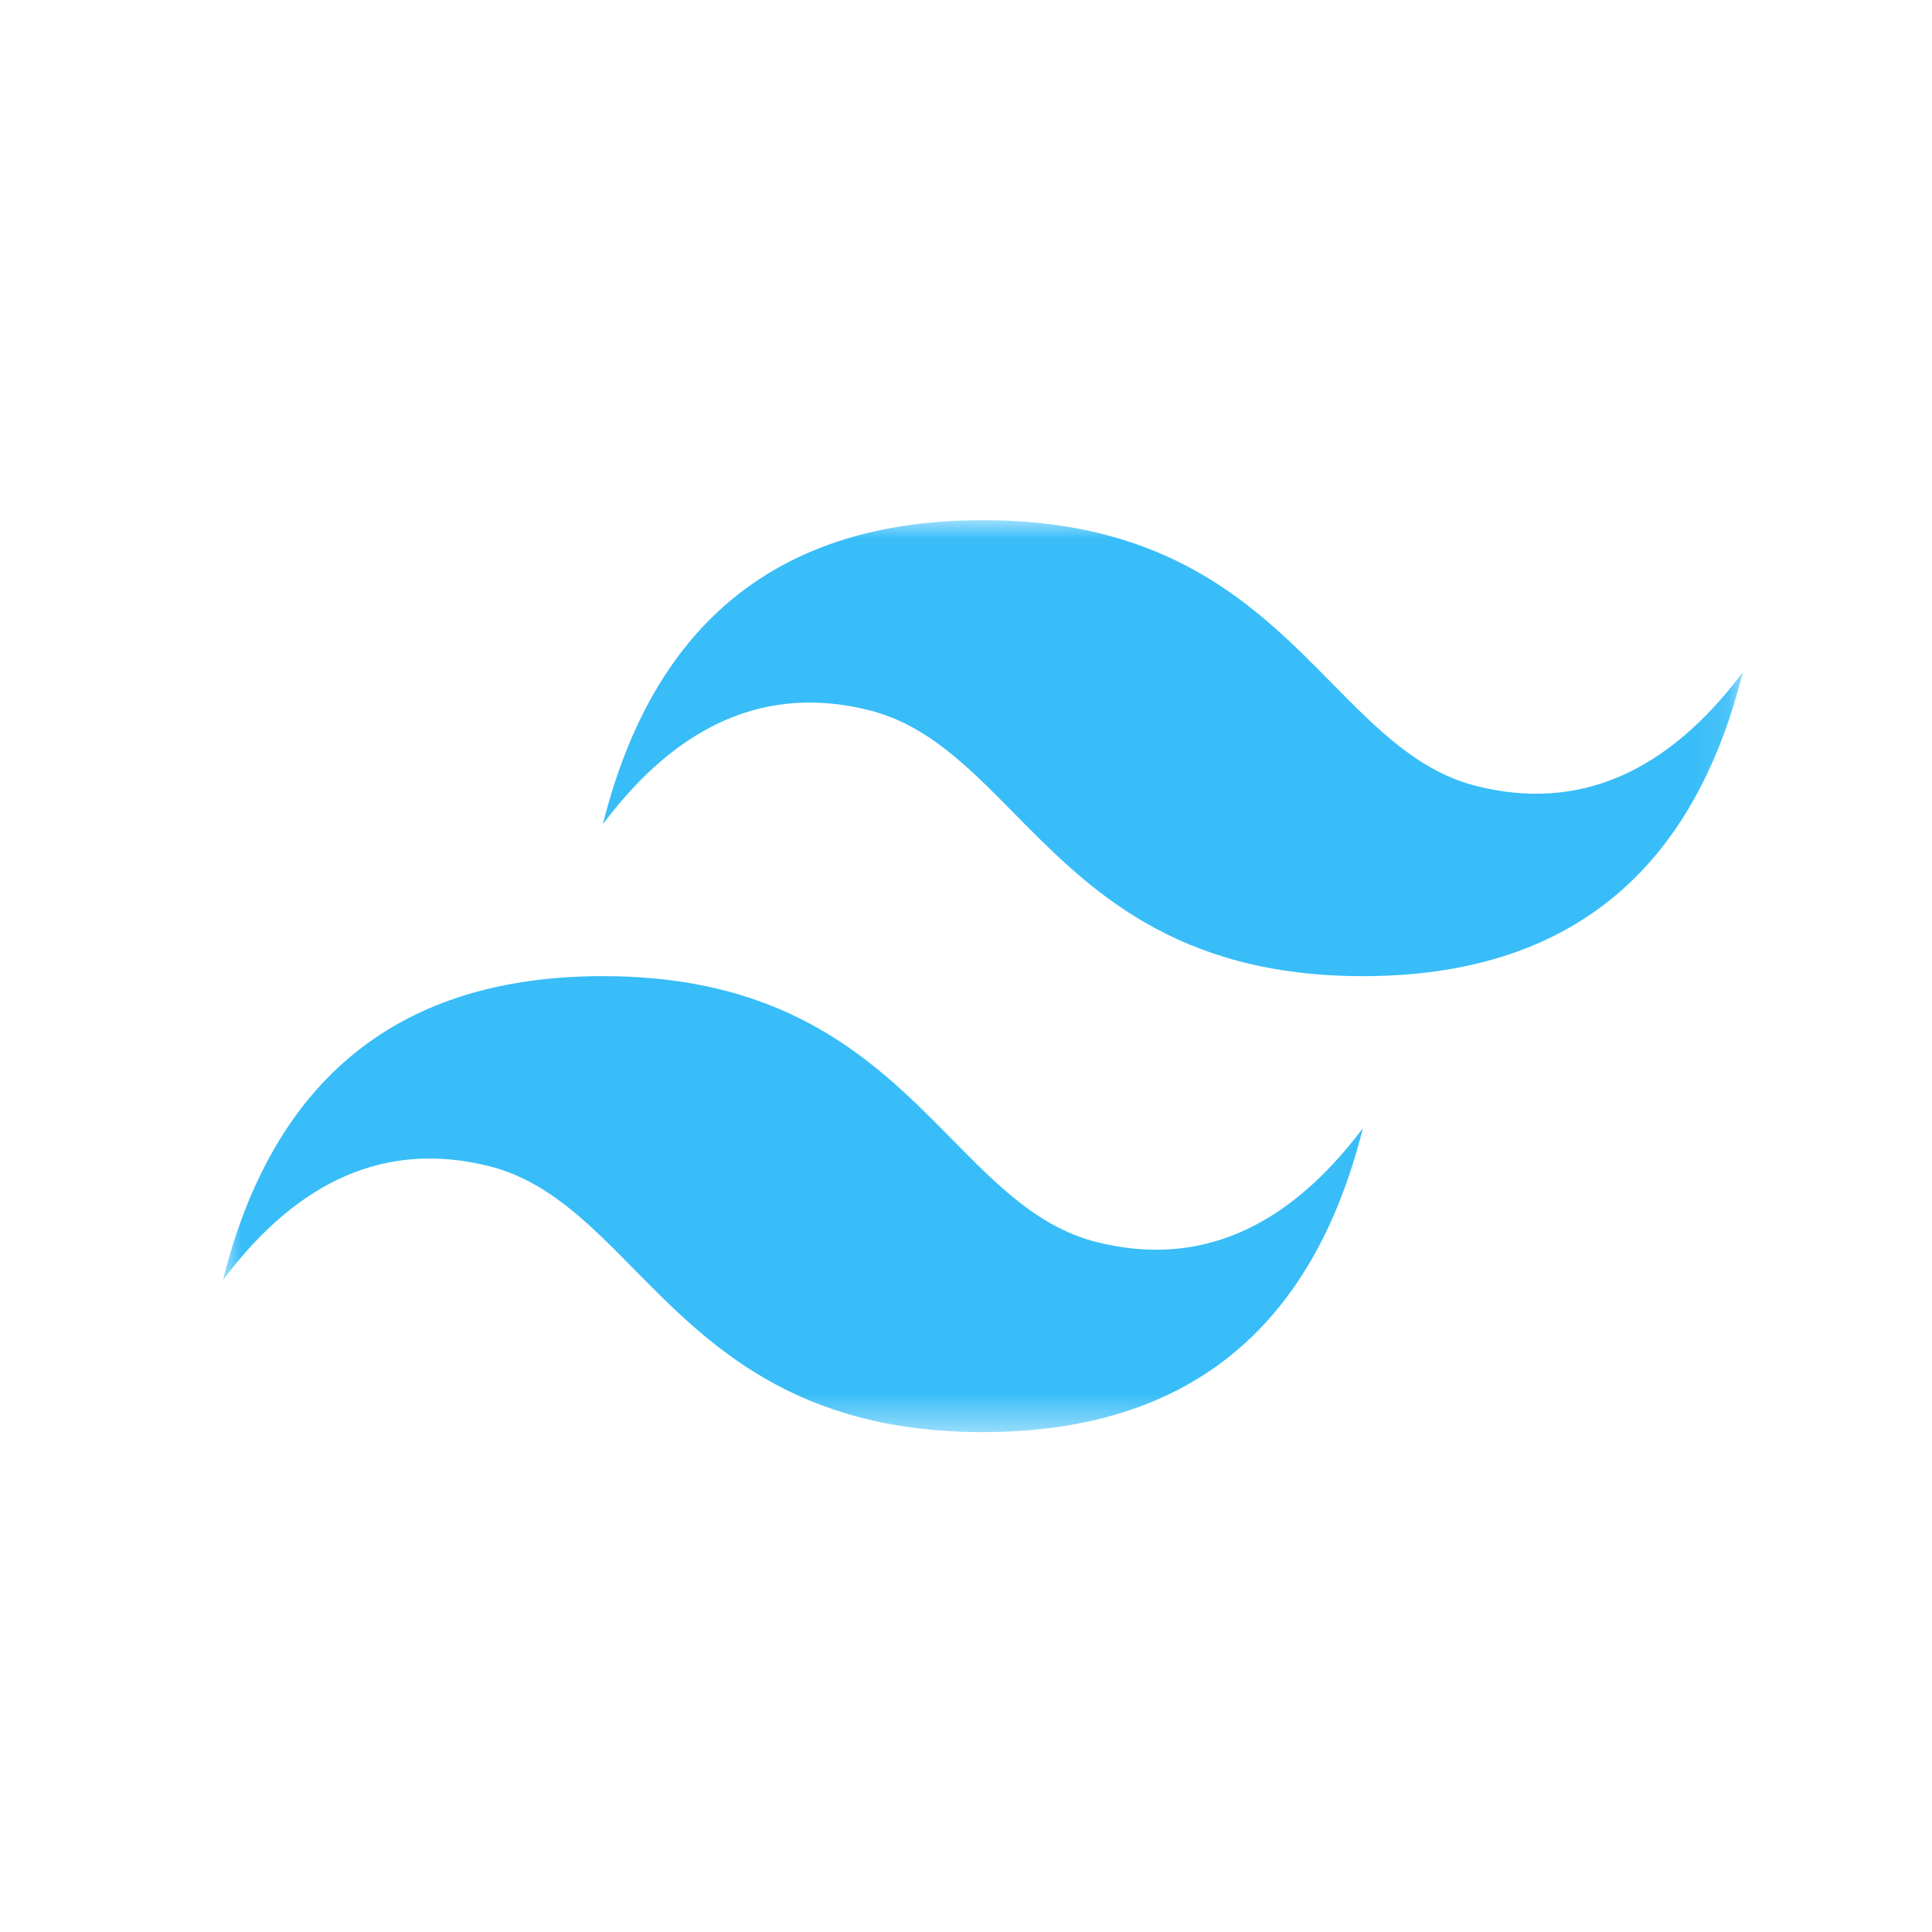 <svg width="52" height="52" viewBox="0 0 52 52" fill="none" xmlns="http://www.w3.org/2000/svg">
<g clip-path="url(#clip0_108_79)">
<mask id="mask0_108_79" style="mask-type:luminance" maskUnits="userSpaceOnUse" x="6" y="14" width="41" height="25">
<path d="M6 14H46.909V38.545H6V14Z" fill="white"/>
</mask>
<g mask="url(#mask0_108_79)">
<path fill-rule="evenodd" clip-rule="evenodd" d="M26.454 14C21 14 17.591 16.727 16.227 22.182C18.273 19.454 20.659 18.432 23.386 19.114C24.942 19.502 26.055 20.632 27.286 21.881C29.291 23.917 31.612 26.273 36.682 26.273C42.136 26.273 45.545 23.546 46.909 18.091C44.864 20.818 42.477 21.841 39.75 21.159C38.194 20.77 37.082 19.641 35.851 18.392C33.846 16.356 31.524 14 26.454 14ZM16.227 26.273C10.773 26.273 7.364 29 6 34.455C8.045 31.727 10.432 30.704 13.159 31.386C14.715 31.776 15.827 32.904 17.058 34.154C19.064 36.189 21.385 38.545 26.454 38.545C31.909 38.545 35.318 35.818 36.682 30.364C34.636 33.091 32.25 34.114 29.523 33.432C27.967 33.043 26.855 31.914 25.623 30.664C23.618 28.629 21.297 26.273 16.227 26.273Z" fill="#38BDF8"/>
</g>
</g>
<defs>
<clipPath id="clip0_108_79">
<rect width="40.909" height="25" fill="white" transform="translate(6 14)"/>
</clipPath>
</defs>
</svg>
